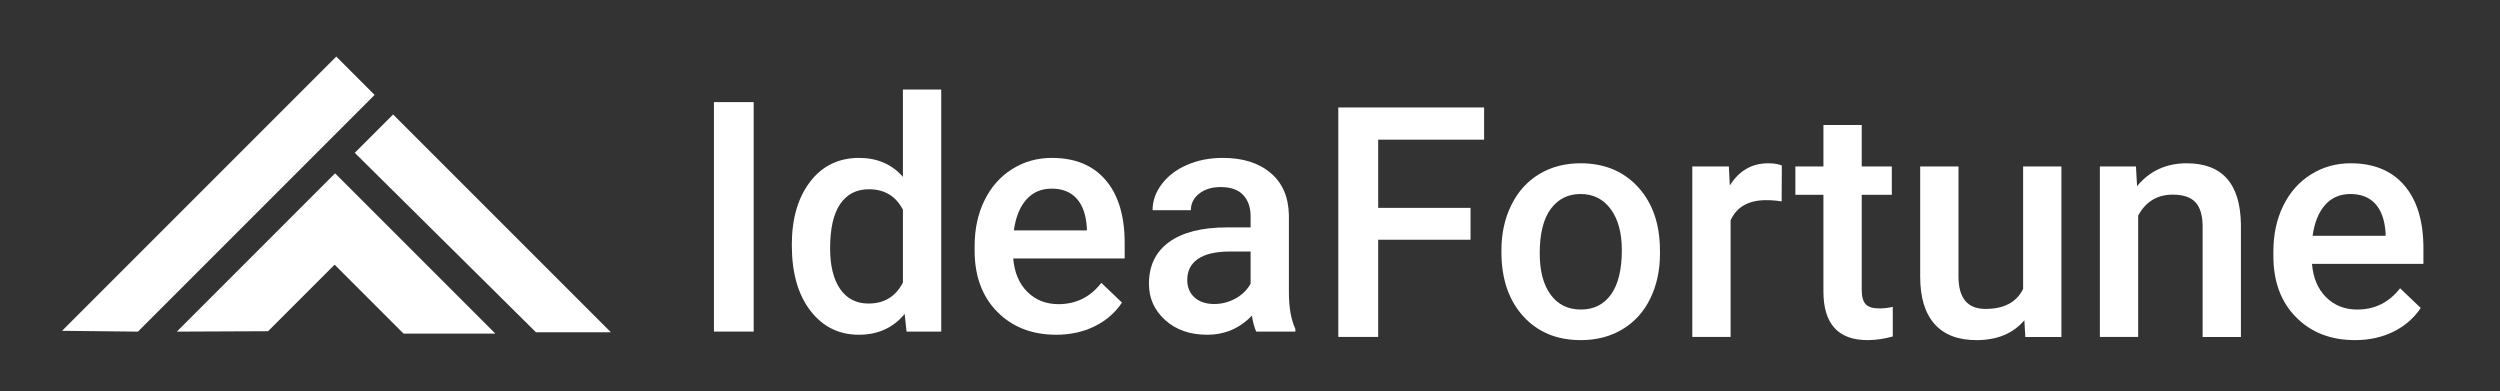 <?xml version="1.0" encoding="utf-8"?>
<!-- Generator: Adobe Illustrator 16.0.0, SVG Export Plug-In . SVG Version: 6.00 Build 0)  -->
<!DOCTYPE svg PUBLIC "-//W3C//DTD SVG 1.1//EN" "http://www.w3.org/Graphics/SVG/1.1/DTD/svg11.dtd">
<svg version="1.1" id="Layer_1" xmlns="http://www.w3.org/2000/svg" xmlns:xlink="http://www.w3.org/1999/xlink" x="0px" y="0px"
	 width="421.5px" height="66px" viewBox="0 0 421.5 66" enable-background="new 0 0 421.5 66" xml:space="preserve">
<rect x="0" y="0" width="421.5" height="66" fill="#333333" stroke="none"/>
<g>
	<path fill="#FFFFFF" d="M127.069,55.905h-6.697V17.216h6.697V55.905z"/>
	<path fill="#FFFFFF" d="M133.499,41.316c0-4.428,1.027-7.984,3.082-10.668c2.055-2.684,4.81-4.025,8.265-4.025
		c3.046,0,5.509,1.063,7.387,3.188v-14.72h6.458v40.814h-5.846l-0.319-2.976c-1.931,2.338-4.509,3.508-7.732,3.508
		c-3.366,0-6.09-1.355-8.171-4.066C134.54,49.661,133.499,45.976,133.499,41.316z M139.956,41.875c0,2.923,0.562,5.204,1.688,6.843
		c1.125,1.638,2.724,2.458,4.796,2.458c2.64,0,4.571-1.178,5.793-3.535V35.364c-1.187-2.302-3.1-3.454-5.74-3.454
		c-2.09,0-3.703,0.829-4.836,2.484C140.522,36.052,139.956,38.545,139.956,41.875z"/>
	<path fill="#FFFFFF" d="M178.087,56.437c-4.092,0-7.409-1.29-9.951-3.867s-3.813-6.009-3.813-10.296v-0.798
		c0-2.87,0.553-5.434,1.661-7.693c1.107-2.258,2.662-4.016,4.664-5.274c2.001-1.258,4.233-1.887,6.696-1.887
		c3.915,0,6.939,1.249,9.074,3.747c2.135,2.498,3.202,6.032,3.202,10.602v2.604h-18.787c0.194,2.374,0.988,4.251,2.378,5.633
		c1.39,1.382,3.14,2.073,5.248,2.073c2.958,0,5.368-1.196,7.227-3.588l3.481,3.322c-1.152,1.719-2.688,3.052-4.61,4
		C182.635,55.962,180.479,56.437,178.087,56.437z M177.316,31.804c-1.771,0-3.202,0.62-4.291,1.859
		c-1.09,1.241-1.785,2.968-2.086,5.182h12.303v-0.479c-0.142-2.161-0.718-3.795-1.728-4.902
		C180.505,32.358,179.105,31.804,177.316,31.804z"/>
	<path fill="#FFFFFF" d="M211.807,55.905c-0.283-0.549-0.531-1.444-0.744-2.684c-2.055,2.144-4.571,3.215-7.547,3.215
		c-2.887,0-5.244-0.824-7.068-2.472c-1.824-1.648-2.736-3.684-2.736-6.112c0-3.064,1.138-5.416,3.414-7.055
		c2.276-1.638,5.531-2.458,9.766-2.458h3.959v-1.886c0-1.488-0.417-2.68-1.249-3.574c-0.833-0.895-2.099-1.342-3.8-1.342
		c-1.471,0-2.675,0.368-3.614,1.103c-0.939,0.735-1.408,1.67-1.408,2.803h-6.458c0-1.576,0.523-3.051,1.568-4.424
		c1.045-1.373,2.467-2.448,4.265-3.229c1.797-0.779,3.804-1.169,6.019-1.169c3.365,0,6.049,0.846,8.051,2.537
		c2.002,1.693,3.029,4.07,3.082,7.135v12.967c0,2.587,0.363,4.65,1.09,6.191v0.452H211.807z M204.713,51.255
		c1.275,0,2.475-0.31,3.601-0.93c1.125-0.621,1.97-1.452,2.538-2.498v-5.42h-3.481c-2.391,0-4.189,0.416-5.394,1.249
		s-1.807,2.011-1.807,3.535c0,1.239,0.412,2.227,1.236,2.962C202.229,50.888,203.331,51.255,204.713,51.255z"/>
</g>
<g>
	<path fill="#FFFFFF" d="M247.934,40.417h-15.572v16.395h-6.723V18.123h24.579v5.421h-17.856v11.505h15.572V40.417z"/>
	<path fill="#FFFFFF" d="M253.141,42.171c0-2.817,0.559-5.355,1.676-7.614c1.115-2.258,2.684-3.994,4.702-5.208
		c2.02-1.213,4.34-1.82,6.962-1.82c3.879,0,7.028,1.249,9.446,3.747c2.417,2.497,3.725,5.81,3.919,9.938l0.026,1.515
		c0,2.834-0.544,5.368-1.635,7.6c-1.088,2.232-2.646,3.959-4.676,5.182c-2.028,1.222-4.37,1.834-7.027,1.834
		c-4.058,0-7.304-1.351-9.738-4.053c-2.436-2.701-3.655-6.302-3.655-10.802V42.171z M259.598,42.729
		c0,2.958,0.612,5.275,1.834,6.949c1.223,1.674,2.924,2.51,5.103,2.51c2.178,0,3.874-0.85,5.089-2.55
		c1.213-1.701,1.818-4.19,1.818-7.467c0-2.905-0.624-5.208-1.872-6.909c-1.249-1.701-2.945-2.551-5.089-2.551
		c-2.108,0-3.781,0.837-5.022,2.511C260.218,36.896,259.598,39.399,259.598,42.729z"/>
	<path fill="#FFFFFF" d="M300.387,33.96c-0.851-0.143-1.728-0.213-2.63-0.213c-2.96,0-4.952,1.134-5.979,3.401v19.664h-6.457V28.062
		h6.164l0.16,3.215c1.559-2.499,3.718-3.747,6.483-3.747c0.921,0,1.682,0.124,2.285,0.372L300.387,33.96z"/>
	<path fill="#FFFFFF" d="M313.887,21.072v6.989h5.074v4.783h-5.074v16.049c0,1.099,0.217,1.891,0.65,2.379
		c0.434,0.487,1.209,0.73,2.325,0.73c0.743,0,1.495-0.088,2.259-0.266v4.996c-1.471,0.407-2.889,0.612-4.253,0.612
		c-4.96,0-7.438-2.738-7.438-8.211V32.845h-4.731v-4.783h4.731v-6.989H313.887z"/>
	<path fill="#FFFFFF" d="M341.309,53.996c-1.896,2.232-4.59,3.349-8.079,3.349c-3.117,0-5.478-0.913-7.081-2.738
		c-1.604-1.824-2.405-4.464-2.405-7.918V28.062h6.457v18.547c0,3.649,1.516,5.474,4.545,5.474c3.136,0,5.251-1.125,6.352-3.375
		V28.062h6.455v28.751h-6.085L341.309,53.996z"/>
	<path fill="#FFFFFF" d="M360.122,28.062l0.187,3.322c2.125-2.569,4.915-3.854,8.37-3.854c5.986,0,9.034,3.428,9.141,10.283v19
		h-6.457V38.185c0-1.825-0.396-3.175-1.183-4.052c-0.789-0.877-2.078-1.315-3.866-1.315c-2.604,0-4.544,1.178-5.818,3.533v20.461
		h-6.458V28.062H360.122z"/>
	<path fill="#FFFFFF" d="M397.058,57.344c-4.093,0-7.41-1.29-9.952-3.867c-2.543-2.577-3.813-6.009-3.813-10.296v-0.797
		c0-2.87,0.554-5.434,1.66-7.693c1.106-2.258,2.661-4.016,4.664-5.274c2.002-1.258,4.233-1.887,6.696-1.887
		c3.915,0,6.94,1.249,9.073,3.747c2.136,2.497,3.203,6.032,3.203,10.602v2.604h-18.787c0.194,2.374,0.988,4.251,2.379,5.633
		c1.389,1.382,3.14,2.073,5.246,2.073c2.96,0,5.369-1.195,7.229-3.587l3.481,3.322c-1.151,1.719-2.688,3.052-4.61,4
		C401.604,56.87,399.449,57.344,397.058,57.344z M396.287,32.711c-1.771,0-3.203,0.62-4.291,1.859
		c-1.091,1.241-1.786,2.968-2.087,5.182h12.303v-0.479c-0.143-2.161-0.718-3.795-1.728-4.901
		C399.476,33.265,398.074,32.711,396.287,32.711z"/>
</g>
<g>
	<polygon fill="#FFFFFF" points="10.461,55.775 56.697,9.54 63.16,16.003 23.252,55.912 	"/>
	<polygon fill="#FFFFFF" points="29.806,55.912 56.493,29.223 83.521,56.25 68.042,56.25 56.415,44.623 45.194,55.843 	"/>
	<polygon fill="#FFFFFF" points="59.815,25.765 66.278,19.302 103,56.024 90.368,56.024 	"/>
</g>
</svg>
